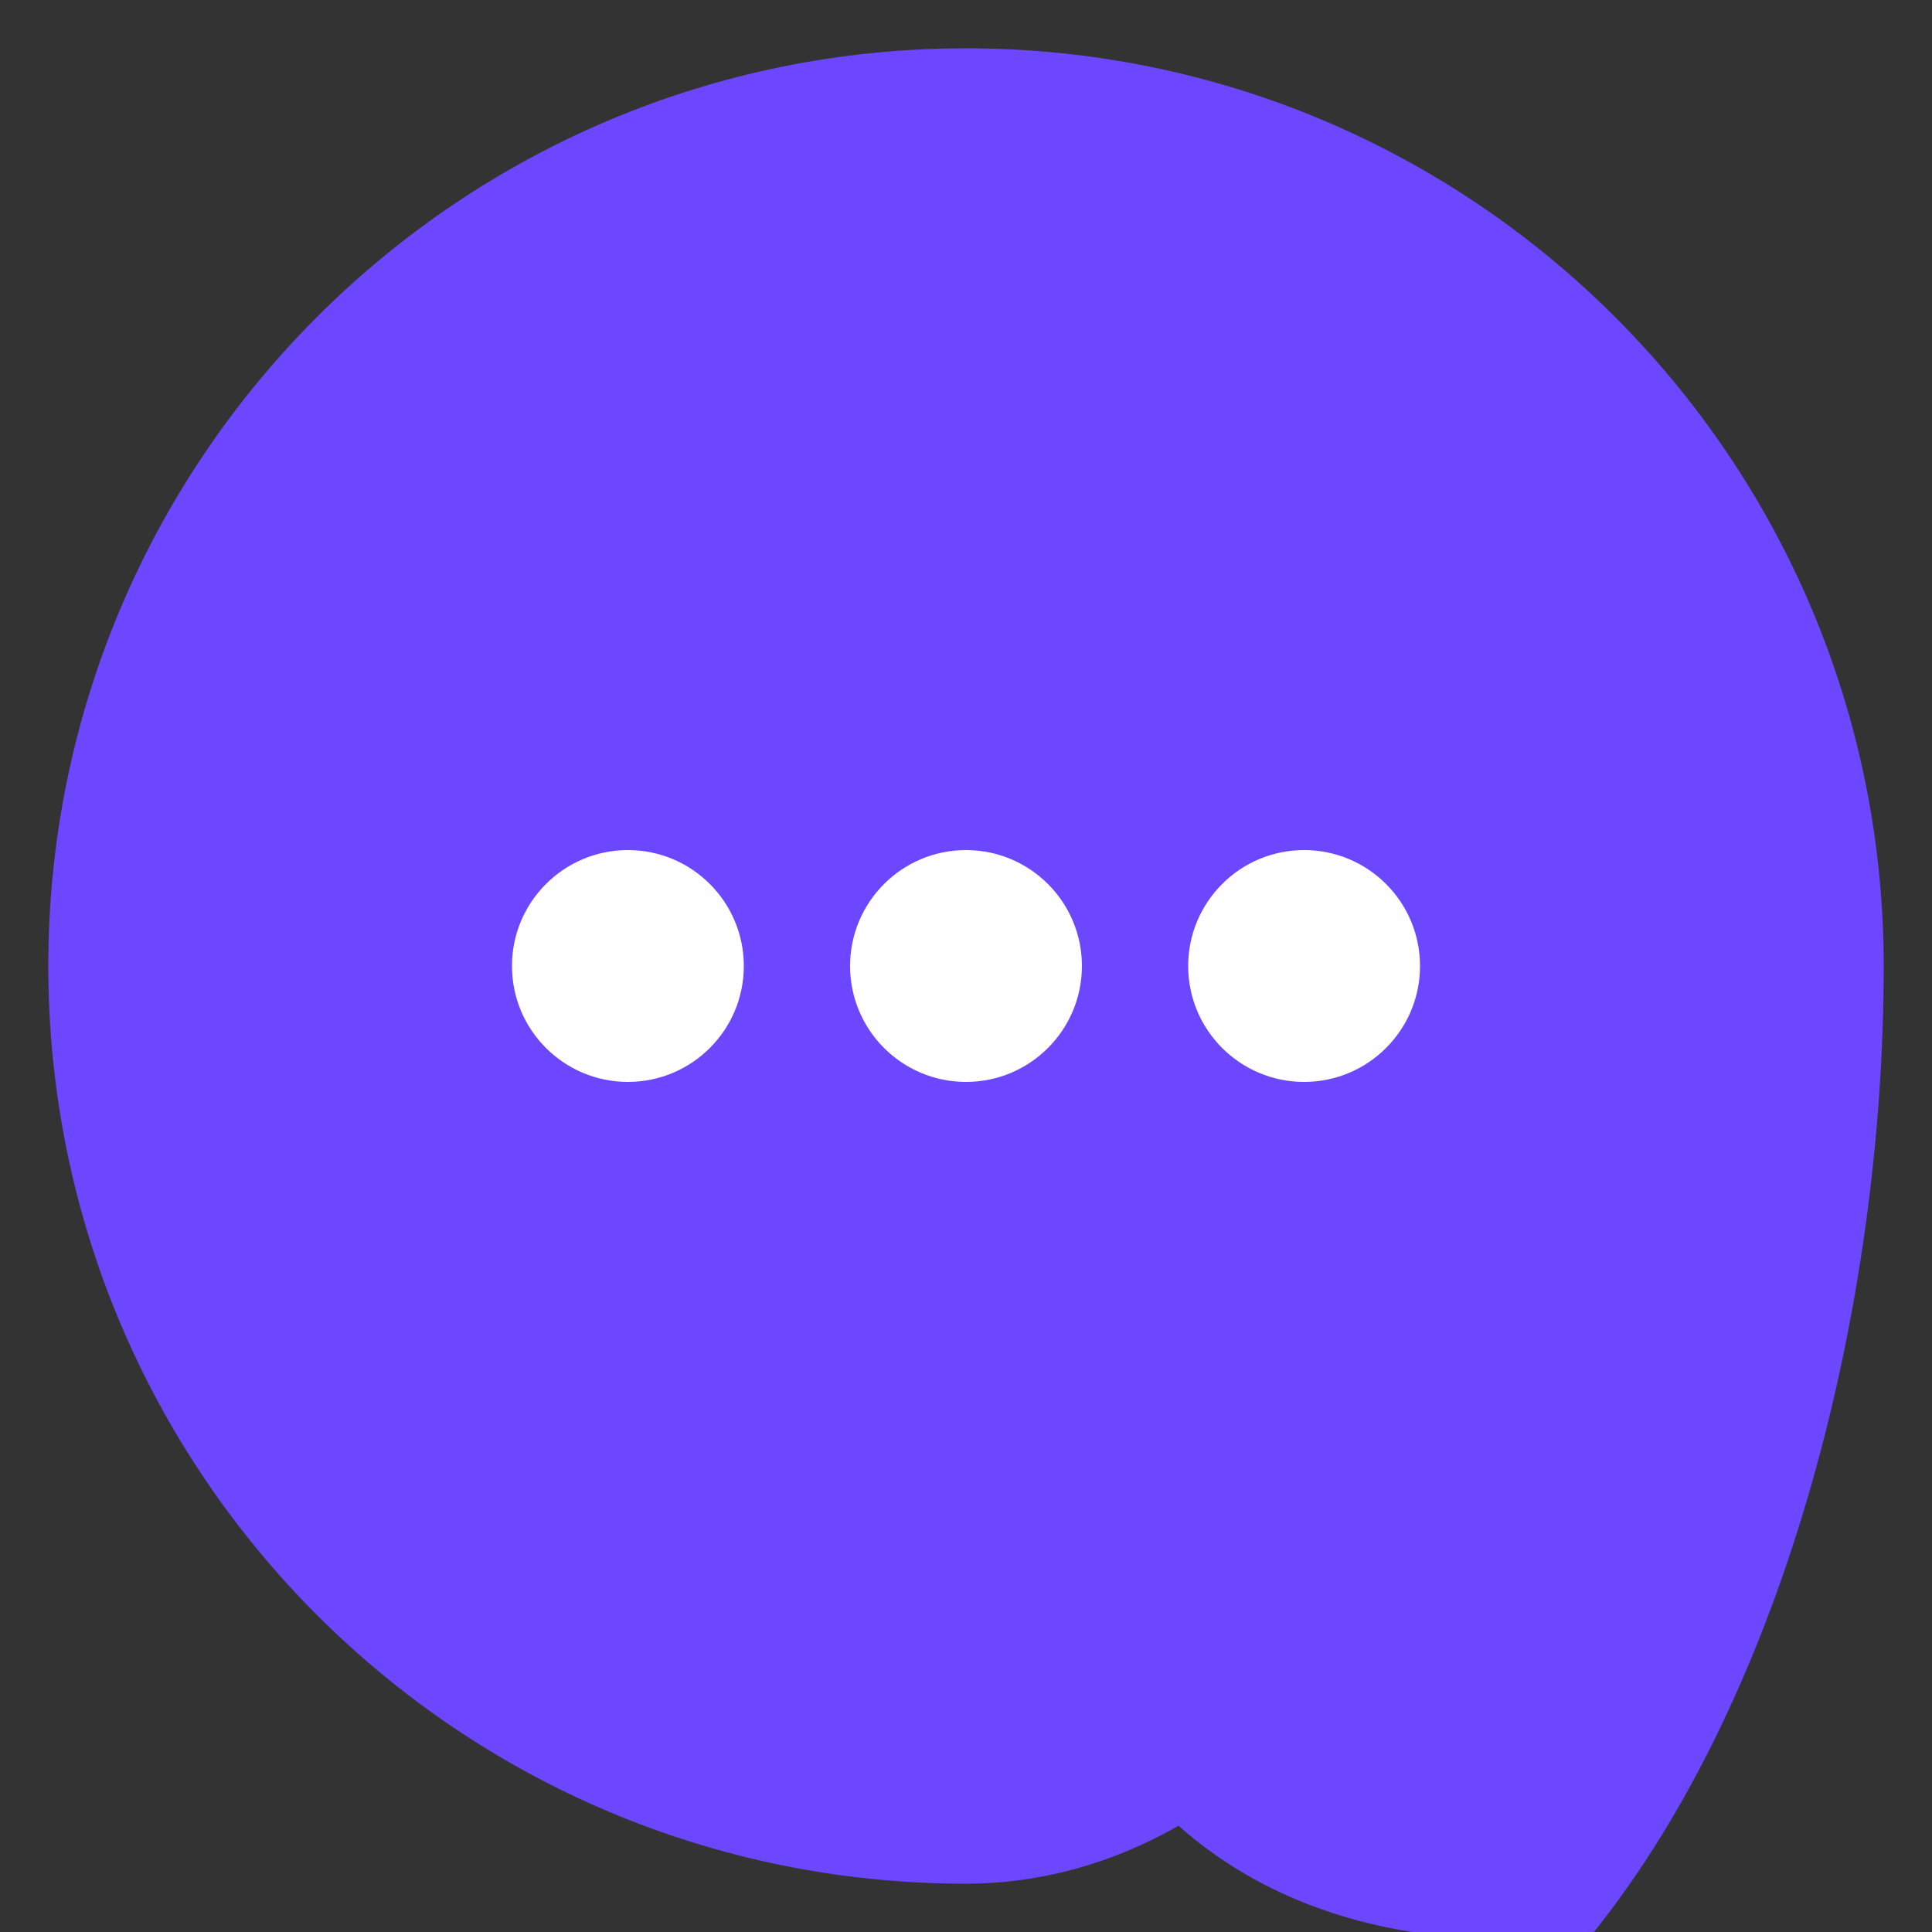 <svg viewBox="0 0 200 200" xmlns="http://www.w3.org/2000/svg">
            <rect x="0" y="0" width="200" height="200" fill="#333333" stroke="none"/>
            <!-- The main chat bubble shape -->
            <path fill="#6c47ff" d="M100,5 C47.5,5 5,47.5 5,100 C5,152.5 47.5,195 100,195 C107.5,195 115,193 122,189 C140,205 165,200 165,200 C185,175 195,135 195,100 C195,47.5 152.5,5 100,5 Z" />
            
            <!-- The three dots, indicating a message is being typed -->
            <circle cx="65" cy="100" r="12" fill="white"/>
            <circle cx="100" cy="100" r="12" fill="white"/>
            <circle cx="135" cy="100" r="12" fill="white"/>
        </svg>